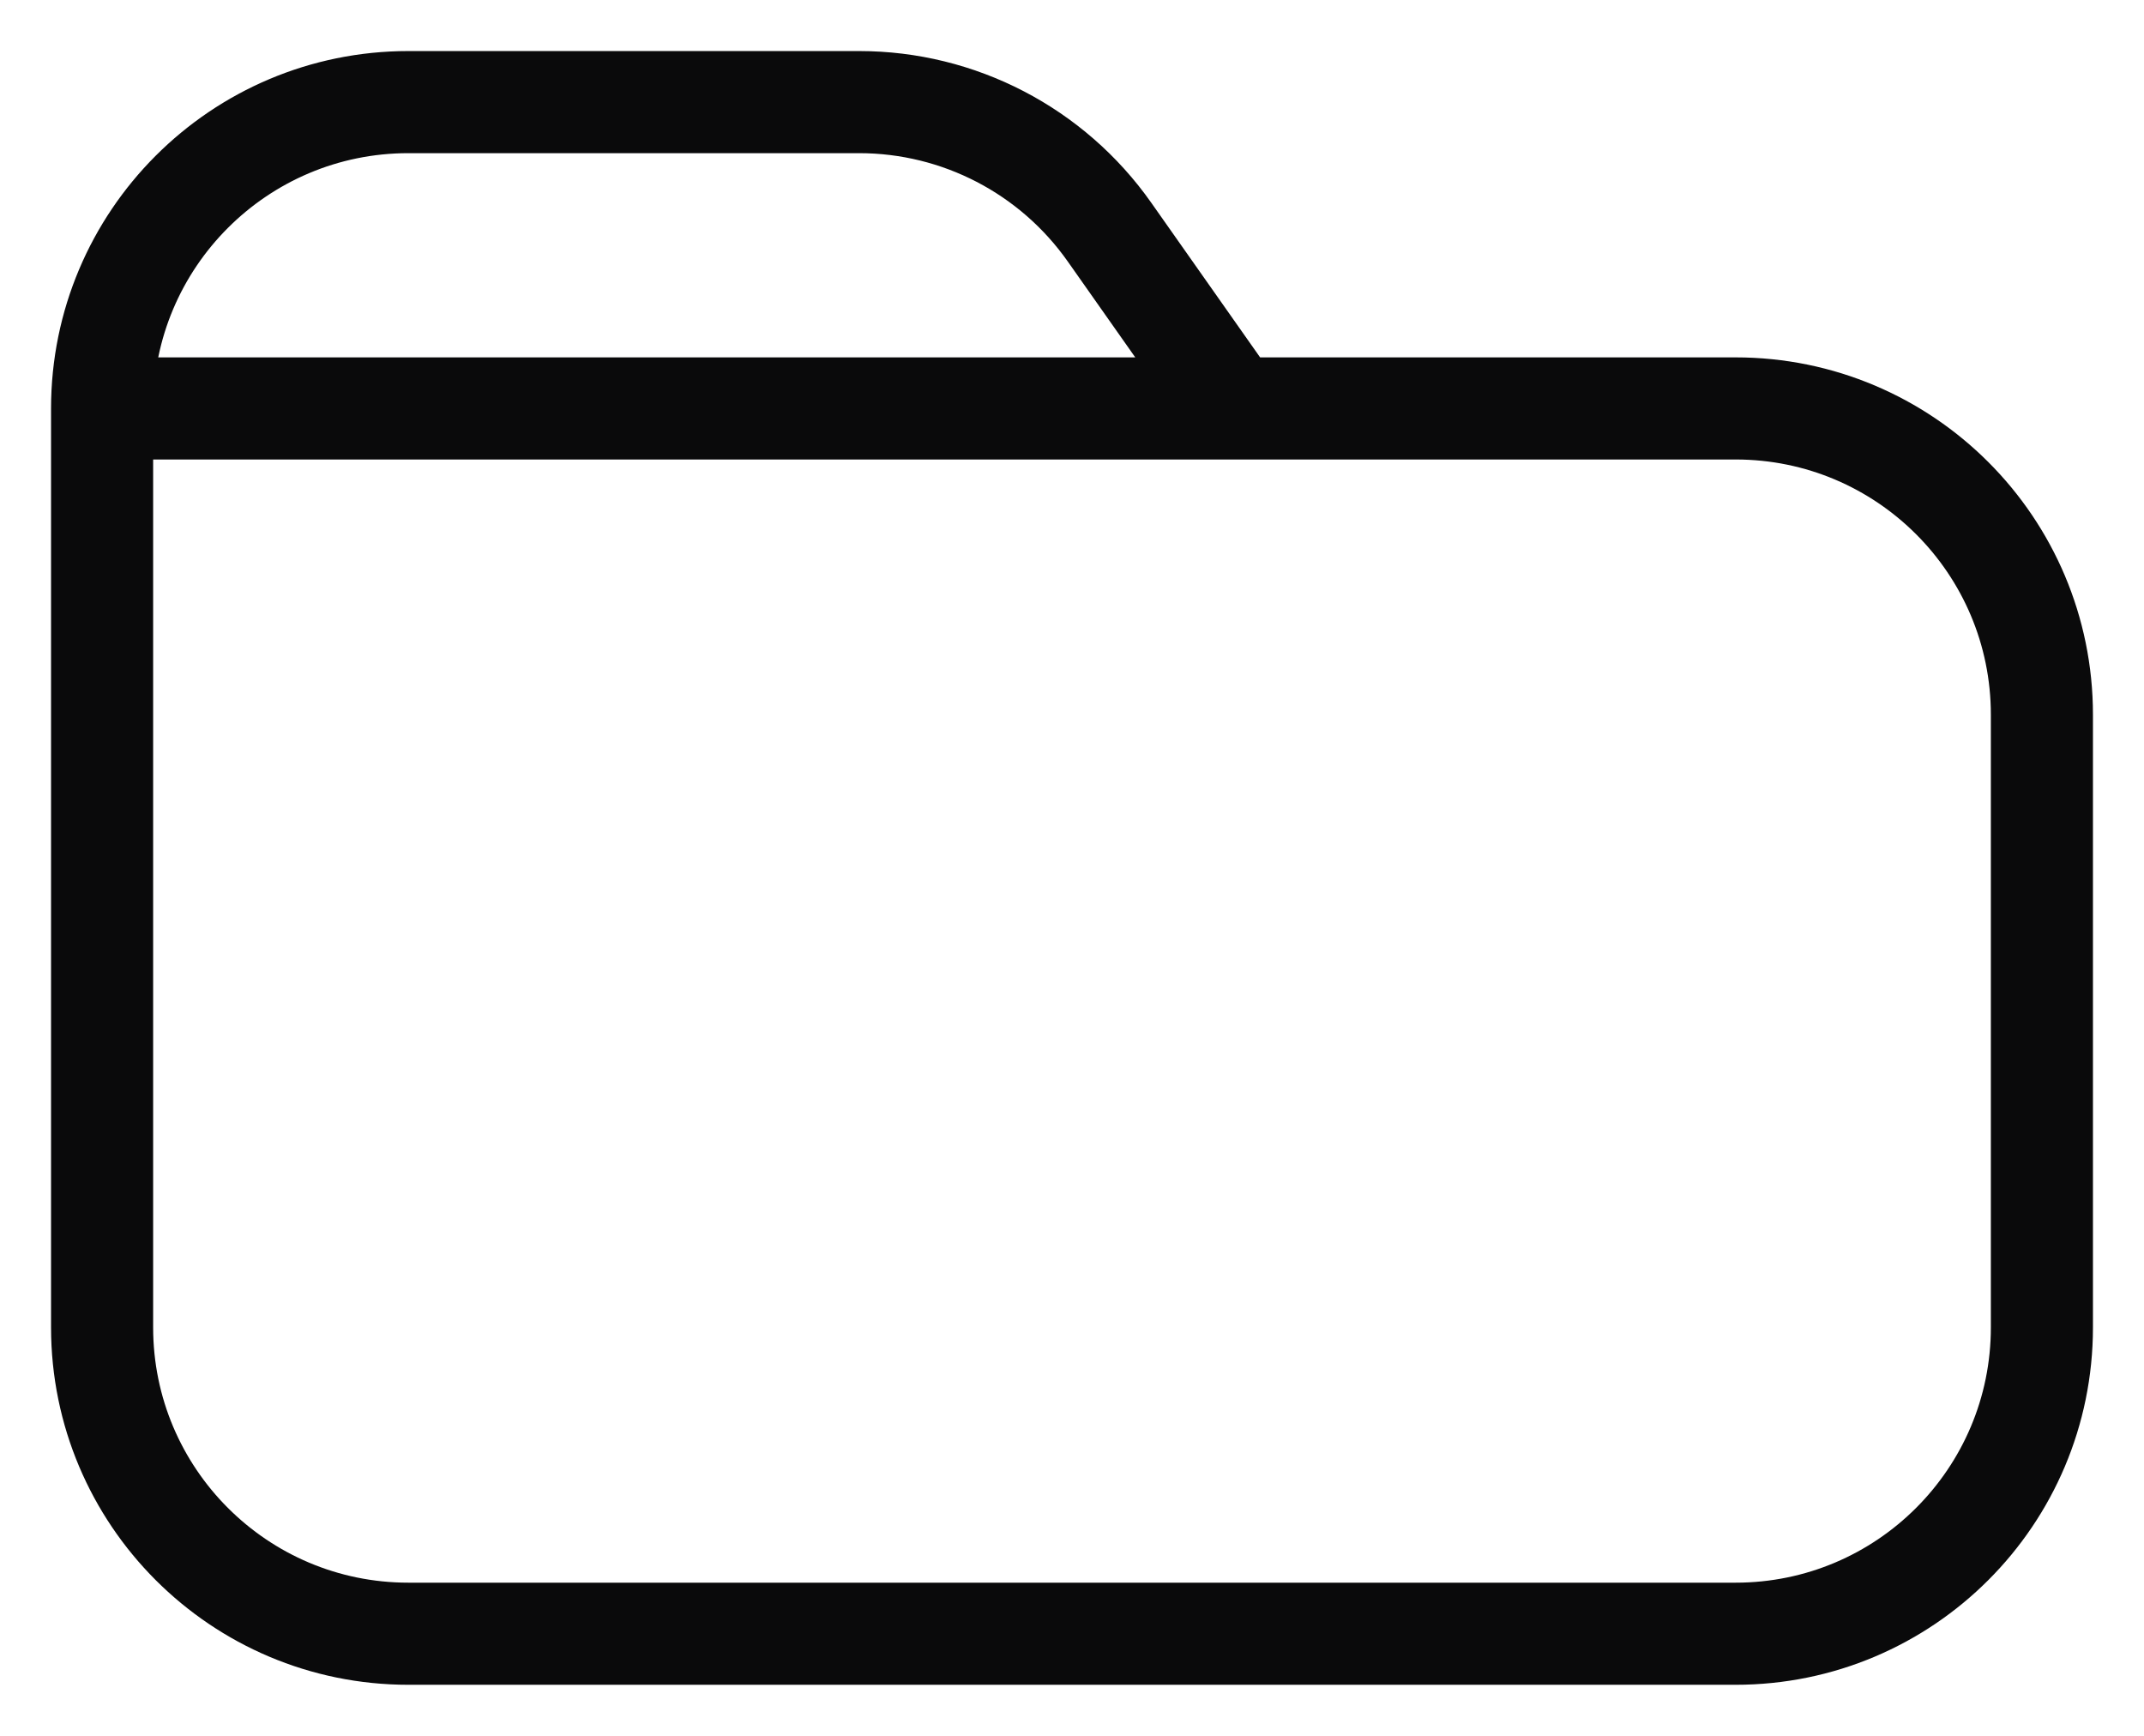 <svg width="21" height="17" viewBox="0 0 21 17" fill="none" xmlns="http://www.w3.org/2000/svg">
<path d="M12.083 4H17C18.657 4 20 5.343 20 7V13C20 14.657 18.657 16 17 16H4C2.343 16 1 14.657 1 13L1 4M12.083 4L10.868 2.274C10.306 1.475 9.391 1 8.415 1H4C2.343 1 1 2.343 1 4V4M12.083 4H1" stroke="#0A0A0B"/>
</svg>
